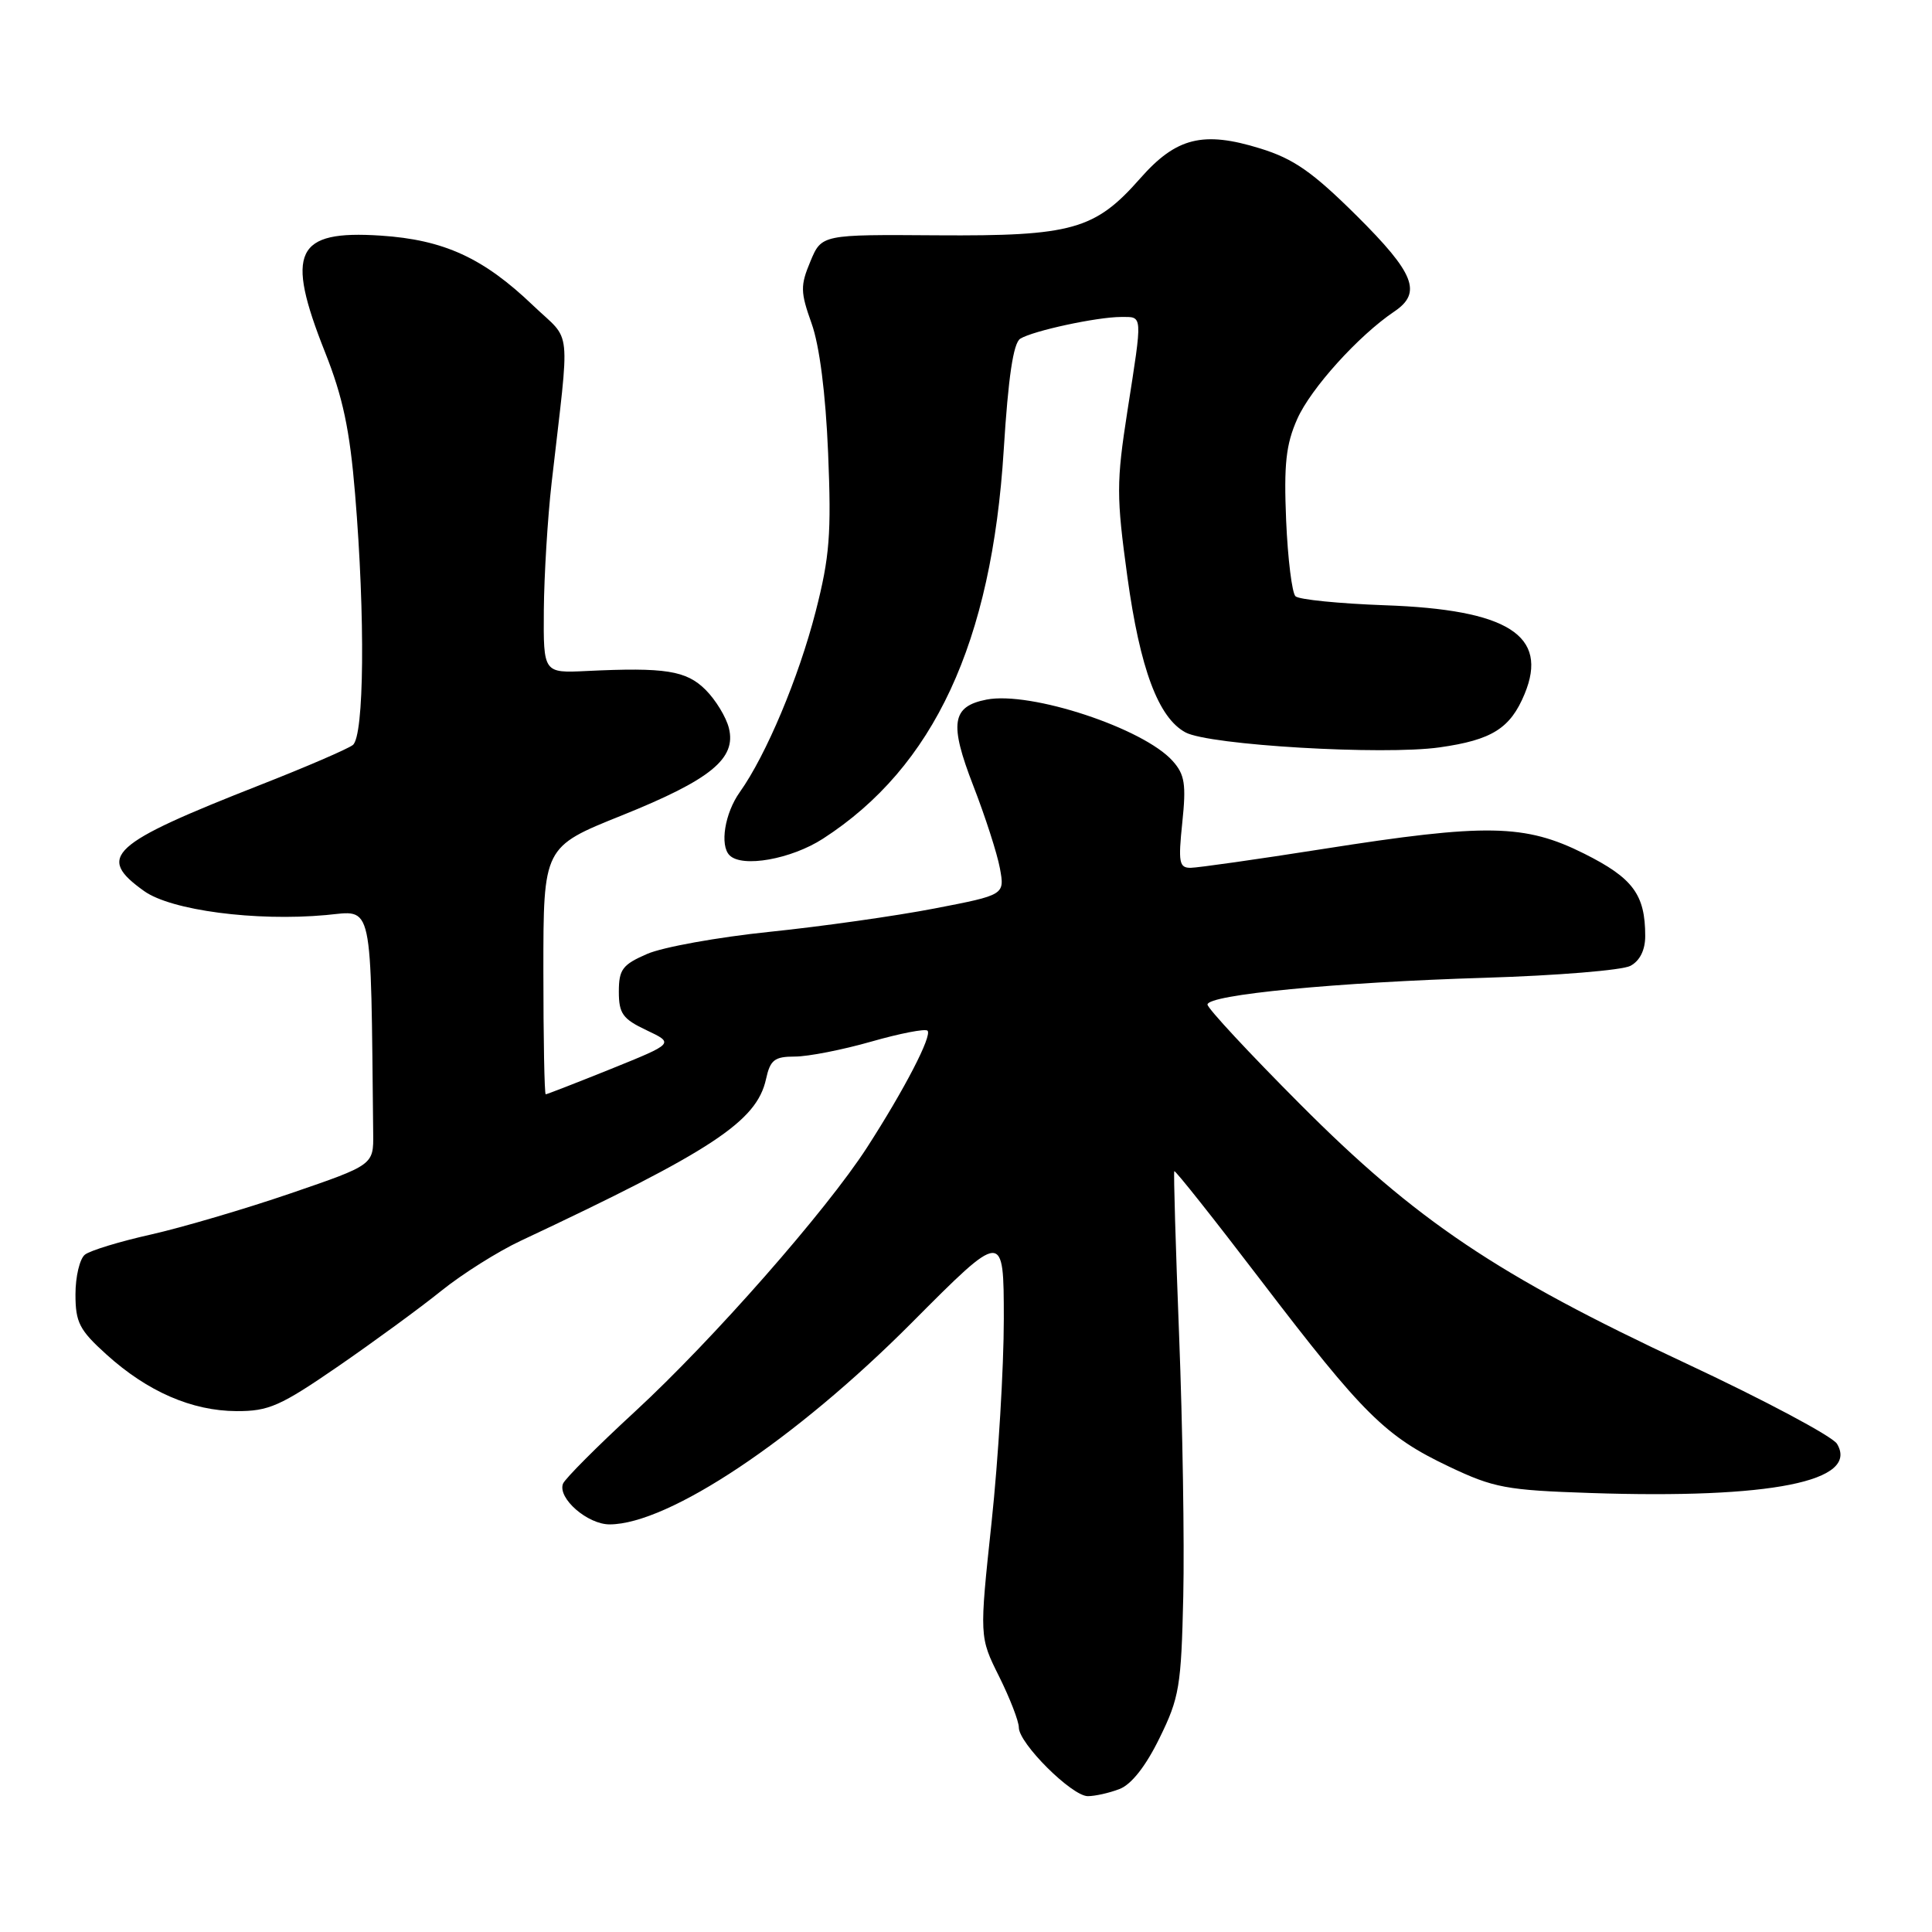 <?xml version="1.0" encoding="UTF-8" standalone="no"?>
<!DOCTYPE svg PUBLIC "-//W3C//DTD SVG 1.1//EN" "http://www.w3.org/Graphics/SVG/1.1/DTD/svg11.dtd" >
<svg xmlns="http://www.w3.org/2000/svg" xmlns:xlink="http://www.w3.org/1999/xlink" version="1.1" viewBox="0 0 256 256">
 <g >
 <path fill="currentColor"
d=" M 148.33 237.06 C 149.91 236.46 151.81 234.05 153.64 230.31 C 156.27 224.96 156.52 223.46 156.79 211.50 C 156.95 204.35 156.70 188.82 156.24 177.00 C 155.78 165.18 155.49 155.36 155.60 155.19 C 155.71 155.02 160.88 161.54 167.10 169.69 C 180.68 187.47 183.56 190.32 192.00 194.33 C 197.93 197.15 199.58 197.46 210.73 197.83 C 234.64 198.63 246.41 196.28 243.41 191.31 C 242.80 190.32 233.80 185.52 223.41 180.66 C 198.38 168.96 187.67 161.77 172.25 146.29 C 165.51 139.53 160.00 133.60 160.00 133.11 C 160.00 131.81 177.06 130.16 196.79 129.56 C 206.30 129.27 214.96 128.56 216.04 127.98 C 217.29 127.31 218.00 125.89 218.00 124.03 C 218.00 118.53 216.38 116.35 209.91 113.11 C 202.05 109.18 196.94 109.09 175.33 112.49 C 166.62 113.86 158.72 114.98 157.77 114.99 C 156.24 115.00 156.11 114.27 156.66 108.99 C 157.19 103.93 156.99 102.63 155.39 100.84 C 151.53 96.50 136.56 91.56 130.72 92.70 C 126.11 93.60 125.76 95.84 128.96 104.10 C 130.54 108.17 132.13 113.09 132.49 115.04 C 133.14 118.58 133.14 118.58 123.82 120.38 C 118.70 121.37 108.88 122.76 102.00 123.47 C 95.12 124.18 87.81 125.50 85.75 126.40 C 82.48 127.82 82.00 128.46 82.00 131.40 C 82.00 134.30 82.51 135.02 85.67 136.51 C 89.34 138.25 89.34 138.25 80.98 141.63 C 76.38 143.48 72.48 145.00 72.31 145.00 C 72.14 145.00 72.00 137.62 72.00 128.61 C 72.00 112.22 72.00 112.22 82.39 108.05 C 94.17 103.31 97.60 100.52 96.58 96.47 C 96.22 95.02 94.83 92.74 93.50 91.41 C 90.94 88.85 88.15 88.41 77.75 88.91 C 72.00 89.19 72.00 89.19 72.06 80.85 C 72.10 76.26 72.56 68.67 73.09 64.00 C 75.54 42.55 75.84 45.46 70.64 40.48 C 64.05 34.17 58.82 31.77 50.44 31.22 C 39.13 30.48 37.77 33.33 43.07 46.67 C 45.43 52.61 46.35 56.96 47.05 65.45 C 48.41 81.80 48.26 97.55 46.75 98.72 C 46.06 99.25 40.55 101.63 34.50 104.00 C 14.52 111.85 12.70 113.51 19.11 118.08 C 22.69 120.63 33.85 122.10 43.20 121.25 C 49.52 120.67 49.11 118.78 49.45 150.18 C 49.50 154.36 49.50 154.36 38.50 158.13 C 32.45 160.20 24.12 162.65 20.00 163.58 C 15.88 164.50 11.94 165.70 11.25 166.25 C 10.56 166.80 10.00 169.16 10.00 171.51 C 10.00 175.23 10.52 176.24 14.11 179.48 C 19.55 184.40 25.42 186.95 31.33 186.98 C 35.61 187.00 37.14 186.32 44.83 181.03 C 49.60 177.74 55.75 173.24 58.50 171.02 C 61.25 168.81 65.97 165.83 69.00 164.41 C 94.36 152.49 100.27 148.60 101.50 142.99 C 102.06 140.44 102.62 140.00 105.33 140.00 C 107.08 140.00 111.63 139.11 115.44 138.02 C 119.25 136.93 122.61 136.28 122.90 136.57 C 123.55 137.21 119.85 144.35 114.89 152.04 C 109.49 160.41 94.46 177.52 84.16 187.02 C 79.15 191.63 74.85 195.95 74.60 196.60 C 73.86 198.52 77.86 202.00 80.79 201.99 C 88.60 201.96 105.38 190.76 120.75 175.33 C 133.00 163.02 133.00 163.02 133.01 174.76 C 133.01 181.22 132.28 193.34 131.39 201.70 C 129.77 216.90 129.77 216.90 132.39 222.15 C 133.82 225.03 135.00 228.07 135.00 228.90 C 135.00 231.01 142.03 238.00 144.14 238.00 C 145.09 238.00 146.98 237.58 148.33 237.06 Z  M 109.05 111.13 C 123.75 101.64 131.41 85.15 133.00 59.60 C 133.60 49.98 134.27 45.45 135.19 44.88 C 136.88 43.83 145.37 42.00 148.55 42.00 C 151.45 42.00 151.42 41.45 149.39 54.45 C 147.92 63.93 147.92 65.74 149.38 76.41 C 151.06 88.63 153.49 95.12 157.09 97.05 C 160.25 98.74 183.28 100.09 190.76 99.03 C 197.69 98.05 200.13 96.52 202.02 91.95 C 205.23 84.20 199.83 80.77 183.50 80.20 C 177.45 79.98 172.12 79.45 171.66 79.01 C 171.20 78.58 170.64 74.06 170.42 68.97 C 170.11 61.52 170.39 58.90 171.89 55.52 C 173.67 51.49 180.01 44.47 184.75 41.28 C 188.46 38.79 187.45 36.22 179.75 28.57 C 173.91 22.78 171.42 21.04 166.98 19.67 C 159.42 17.33 155.86 18.21 151.09 23.63 C 145.09 30.45 142.05 31.30 124.18 31.18 C 108.87 31.07 108.87 31.07 107.38 34.64 C 106.04 37.85 106.05 38.68 107.54 42.86 C 108.59 45.79 109.40 52.12 109.73 60.03 C 110.17 70.75 109.94 73.77 108.08 81.03 C 105.82 89.82 101.52 100.05 98.02 104.97 C 96.04 107.75 95.35 112.01 96.67 113.33 C 98.34 115.01 104.84 113.85 109.05 111.13 Z "/>
</g>
</svg>